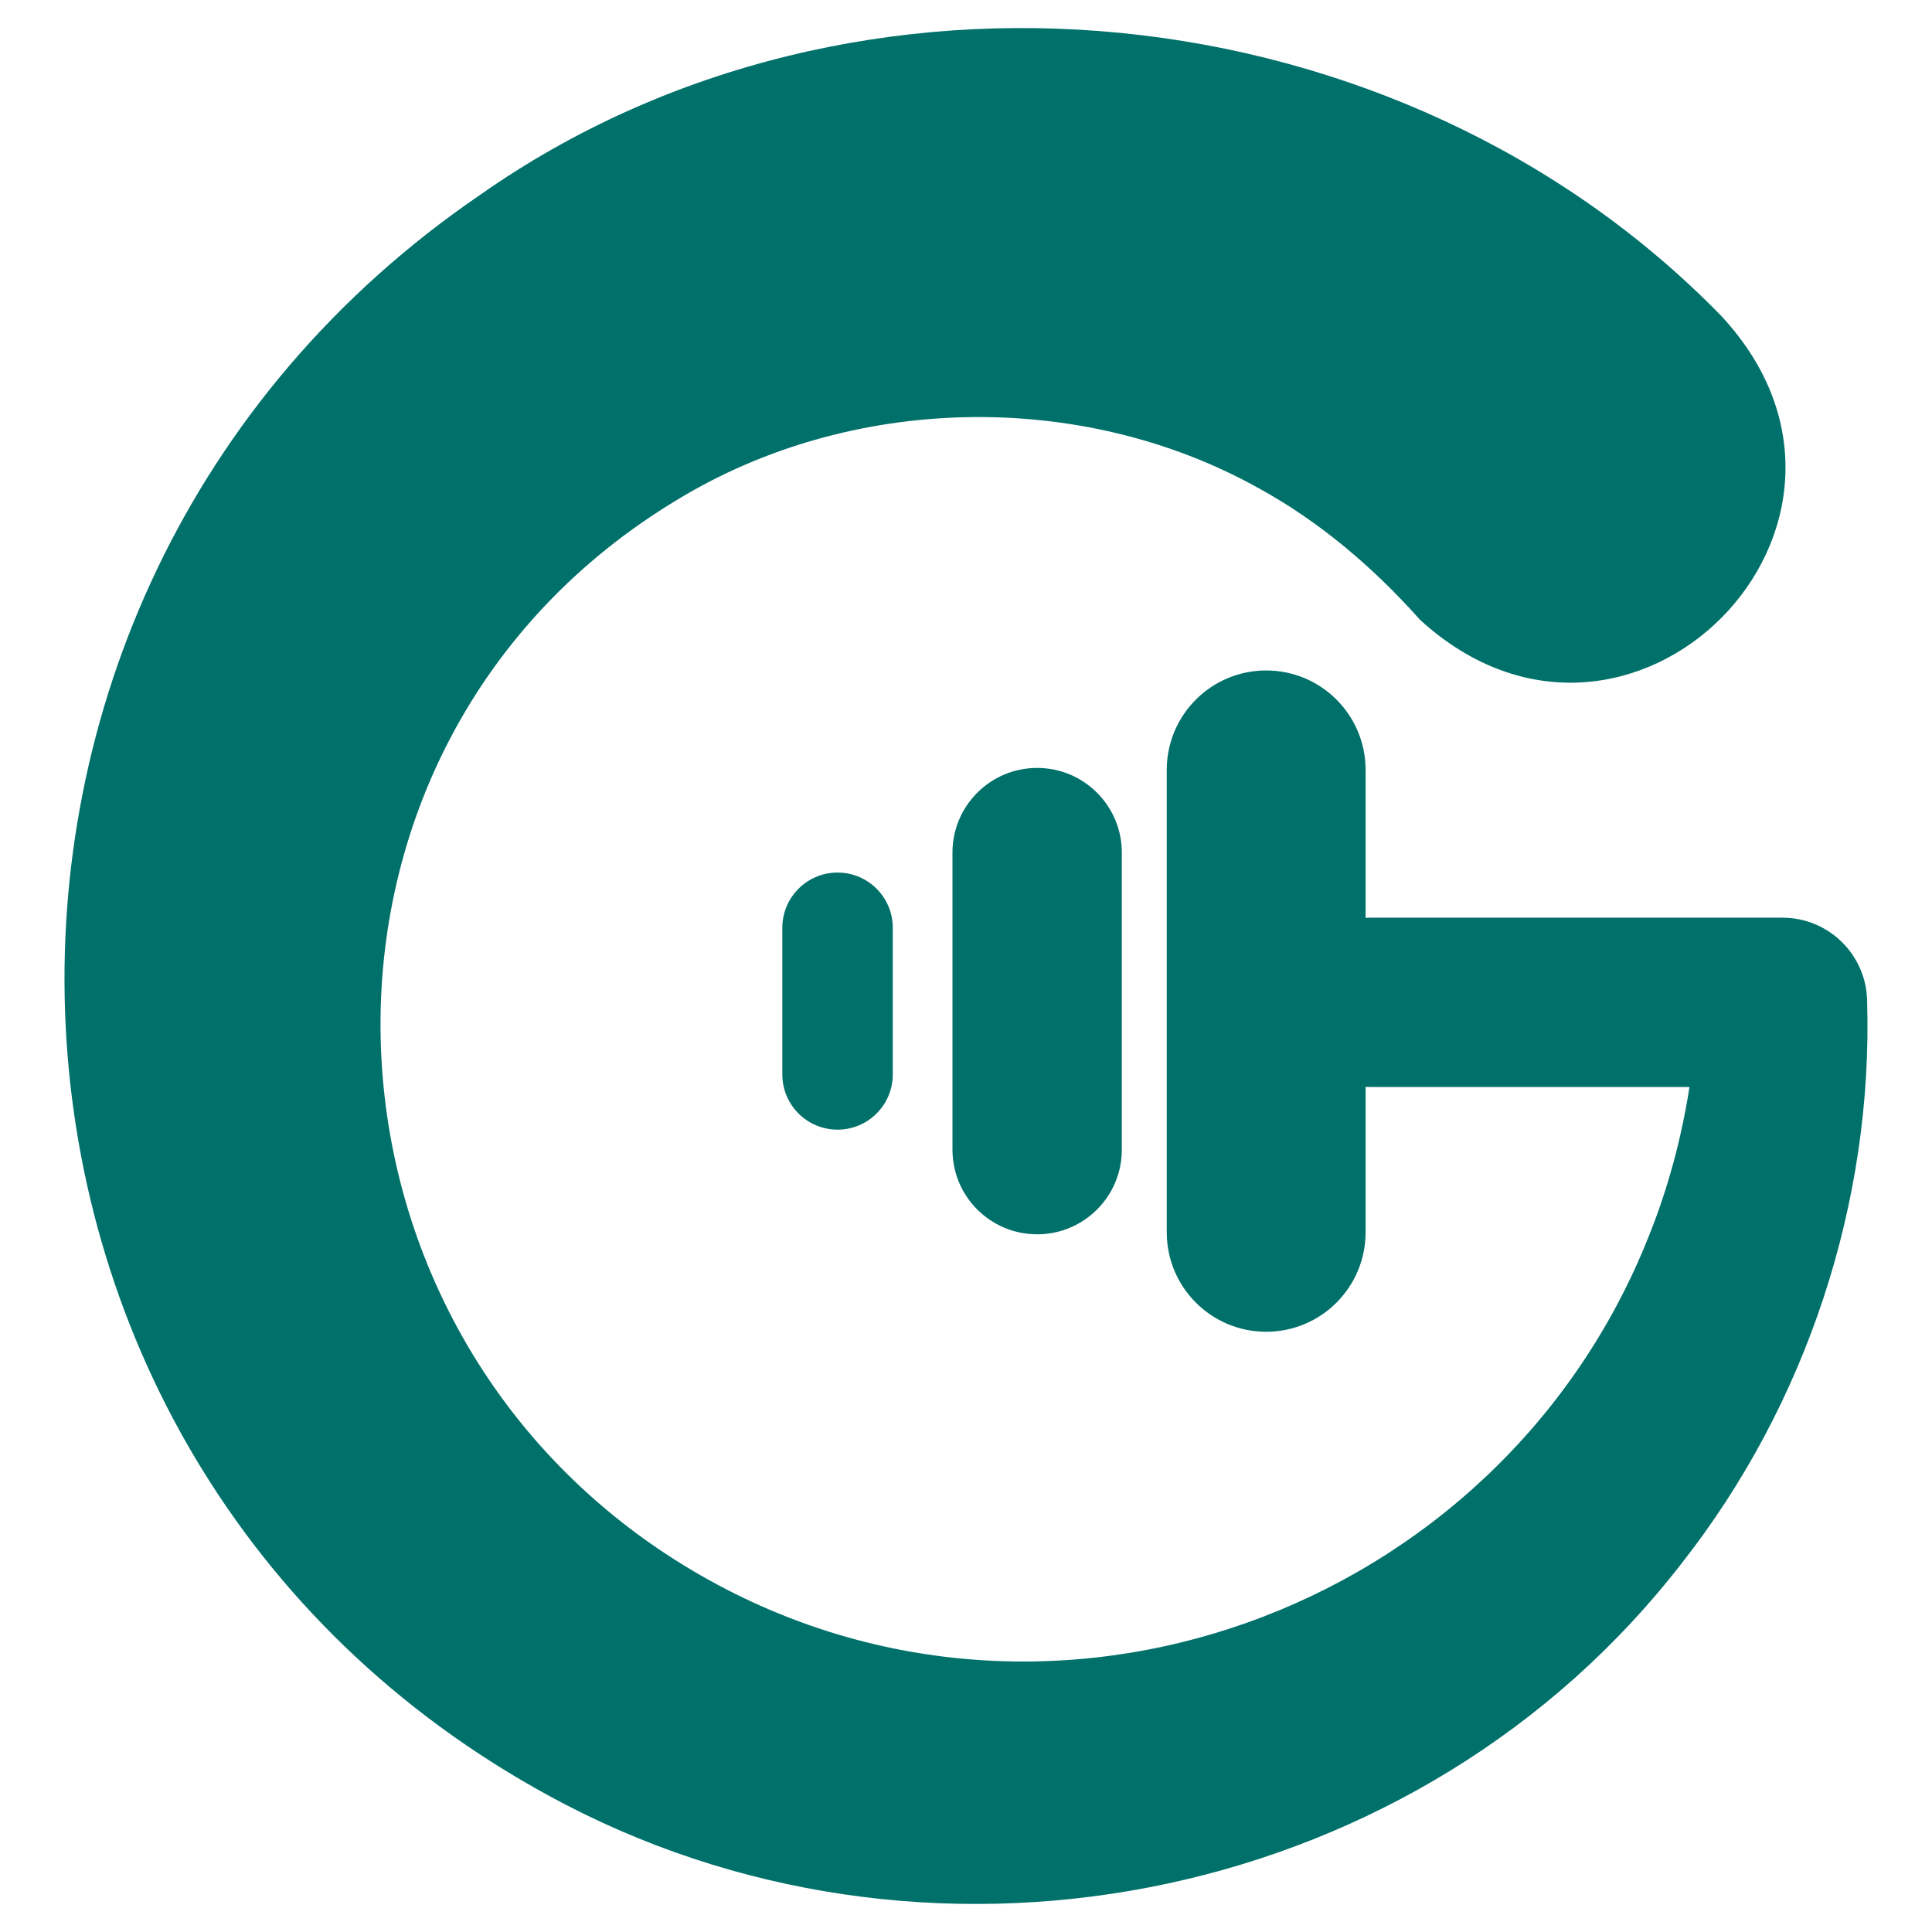 <?xml version="1.0" encoding="UTF-8"?>
<svg xmlns="http://www.w3.org/2000/svg" version="1.1" viewBox="0 0 1024 1024">
  <defs>
    <style>
      .cls-1 {
        fill: #00706a;
      }
    </style>
  </defs>
  <!-- Generator: Adobe Illustrator 28.6.0, SVG Export Plug-In . SVG Version: 1.2.0 Build 709)  -->
  <g>
    <g id="Layer_1">
      <g>
        <path class="cls-1" d="M989.6,530.2c-.56-24.29-20.43-43.81-44.86-43.81h-218.38c-24.79,0-44.88,20.09-44.88,44.88s20.09,44.88,44.88,44.88h169.1c-4.21,26.91-11.23,53.23-21.27,78.32-78.97,200.4-320.55,288.44-506.92,178.11-214.54-126.99-224.14-437.94-8.14-567.81,92.03-55.88,213.55-58.44,307.49-6.3,32.93,17.99,61.42,42.41,86.08,70.09,111.08,101.44,262.23-51.2,159.43-161.3C742.19-6.98,453.47-36.59,254.53,103.25-55.98,315.13-35.95,781.68,299.69,956.45c199.94,103.89,453.78,50.49,591.72-127.99,66.18-84.23,101.5-191.7,98.18-298.25Z"/>
        <path class="cls-1" d="M671.1,705.86c-29.1,0-52.69-23.59-52.69-52.69v-245.12c0-29.1,23.59-52.69,52.69-52.69s52.69,23.59,52.69,52.69v245.12c0,29.1-23.59,52.69-52.69,52.69Z"/>
        <path class="cls-1" d="M549.71,654.21c-24.79,0-44.88-20.09-44.88-44.88v-157.43c0-24.79,20.09-44.88,44.88-44.88s44.88,20.09,44.88,44.88v157.43c0,24.79-20.09,44.88-44.88,44.88Z"/>
        <path class="cls-1" d="M443.92,598.74c-16.17,0-29.27-13.1-29.27-29.27v-77.72c0-16.17,13.1-29.27,29.27-29.27s29.27,13.1,29.27,29.27v77.72c0,16.17-13.1,29.27-29.27,29.27Z"/>
      </g>
    </g>
  </g>
</svg>